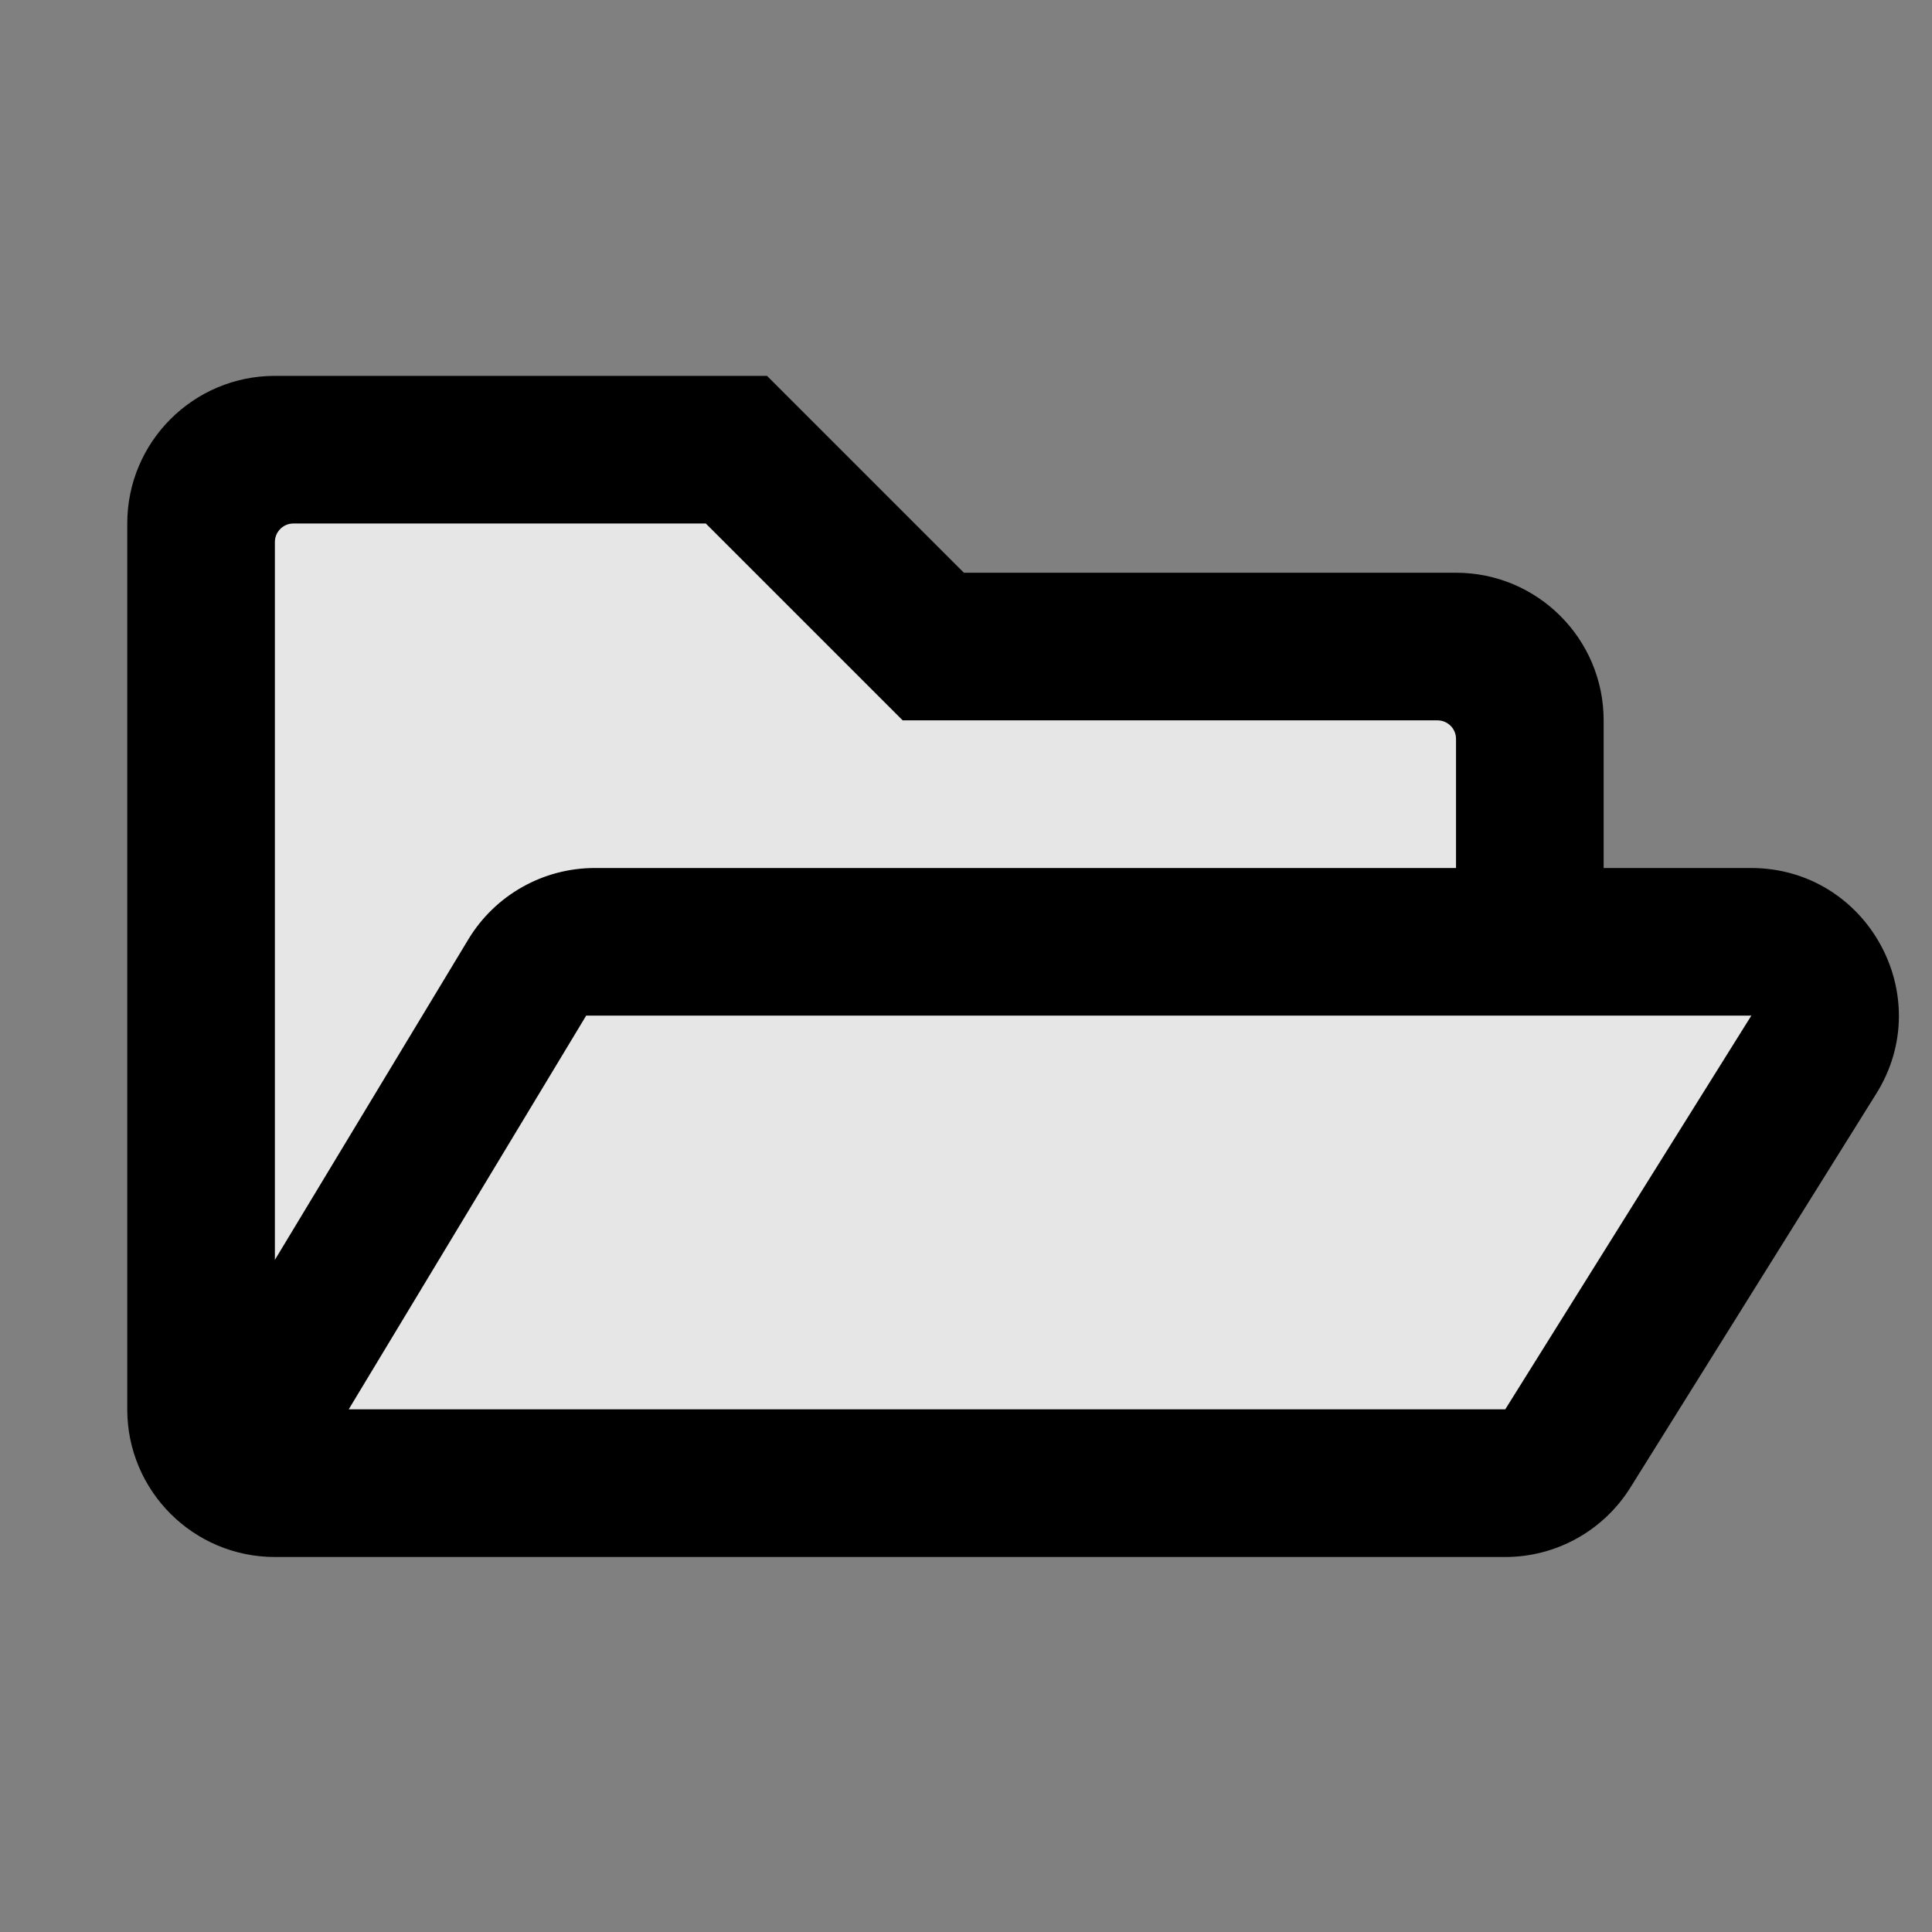 <?xml version="1.0" encoding="UTF-8" standalone="no"?>
<svg
   xmlns:dc="http://purl.org/dc/elements/1.1/"
   xmlns:cc="http://creativecommons.org/ns#"
   xmlns:rdf="http://www.w3.org/1999/02/22-rdf-syntax-ns#"
   xmlns:svg="http://www.w3.org/2000/svg"
   xmlns="http://www.w3.org/2000/svg"
   xmlns:sodipodi="http://sodipodi.sourceforge.net/DTD/sodipodi-0.dtd"
   xmlns:inkscape="http://www.inkscape.org/namespaces/inkscape"
   aria-hidden="true"
   focusable="false"
   data-prefix="far"
   data-icon="folder-open"
   class="svg-inline--fa fa-folder-open fa-w-18"
   role="img"
   viewBox="0 0 96 96"
   version="1.1"
   id="svg2995"
   sodipodi:docname="folder-open.svg"
   width="96"
   height="96"
   inkscape:version="0.92.4 (5da689c313, 2019-01-14)">
  <rect x="0" y="0" width="96" height="96" fill="#808080" stroke="none"/>
  <defs
     id="defs2999" />
  <sodipodi:namedview
     pagecolor="#ffffff"
     bordercolor="#666666"
     borderopacity="1"
     objecttolerance="10"
     gridtolerance="10"
     guidetolerance="10"
     inkscape:pageopacity="0"
     inkscape:pageshadow="2"
     inkscape:window-width="1920"
     inkscape:window-height="1016"
     id="namedview2997"
     showgrid="false"
     inkscape:zoom="7.375"
     inkscape:cx="61.807341"
     inkscape:cy="51.376481"
     inkscape:window-x="0"
     inkscape:window-y="27"
     inkscape:window-maximized="1"
     inkscape:current-layer="svg2995" />
  <g
     id="g3629"
     transform="matrix(1.183,0,0,1.183,-6.445,-8.763)">
    <path
       sodipodi:nodetypes="ccccccccc"
       inkscape:connector-curvature="0"
       id="path3624"
       d="m 16.678,25.763 19.797,1.085 9.356,7.729 22.644,0.136 3.39,12.068 10.441,0.814 -12.068,22.373 H 13.153 l 0.542,-38.508"
       style="fill:#f0f0f0;fill-opacity:0.902;stroke:#000000;stroke-width:1px;stroke-linecap:butt;stroke-linejoin:miter;stroke-opacity:1" />
    <path
       style="fill:currentColor;stroke:#000000;stroke-width:0;stroke-miterlimit:4;stroke-dasharray:none;stroke-opacity:1"
       inkscape:connector-curvature="0"
       id="path2993"
       d="m 78.995,43.866 h -6.189 v -6.201 c 0,-3.424 -2.778,-6.201 -6.201,-6.201 H 45.934 l -8.269,-8.269 H 16.994 c -3.424,0 -6.201,2.778 -6.201,6.201 v 37.209 c 0,3.424 2.778,6.201 6.201,6.201 h 51.679 c 2.132,0 4.121,-1.098 5.258,-2.92 L 84.254,53.349 C 86.838,49.227 83.866,43.866 78.995,43.866 Z M 16.994,30.171 c 0,-0.426 0.349,-0.775 0.775,-0.775 h 17.325 l 8.269,8.269 h 22.467 c 0.426,0 0.775,0.349 0.775,0.775 v 5.426 h -36.175 c -2.171,0 -4.186,1.137 -5.31,2.997 l -8.126,13.462 z m 51.679,36.433 h -48.578 l 9.974,-16.537 h 48.94 z" />
    <path
       inkscape:connector-curvature="0"
       id="path3620"
       d="M 14.78,26.847 14.644,68.61 70.237,69.966 82.305,47.593 69.559,44.746 68.475,34.712 44.339,32.949 l -9.492,-8 z"
       style="fill:none;stroke:#000000;stroke-width:1px;stroke-linecap:butt;stroke-linejoin:miter;stroke-opacity:1" />
  </g>
</svg>
